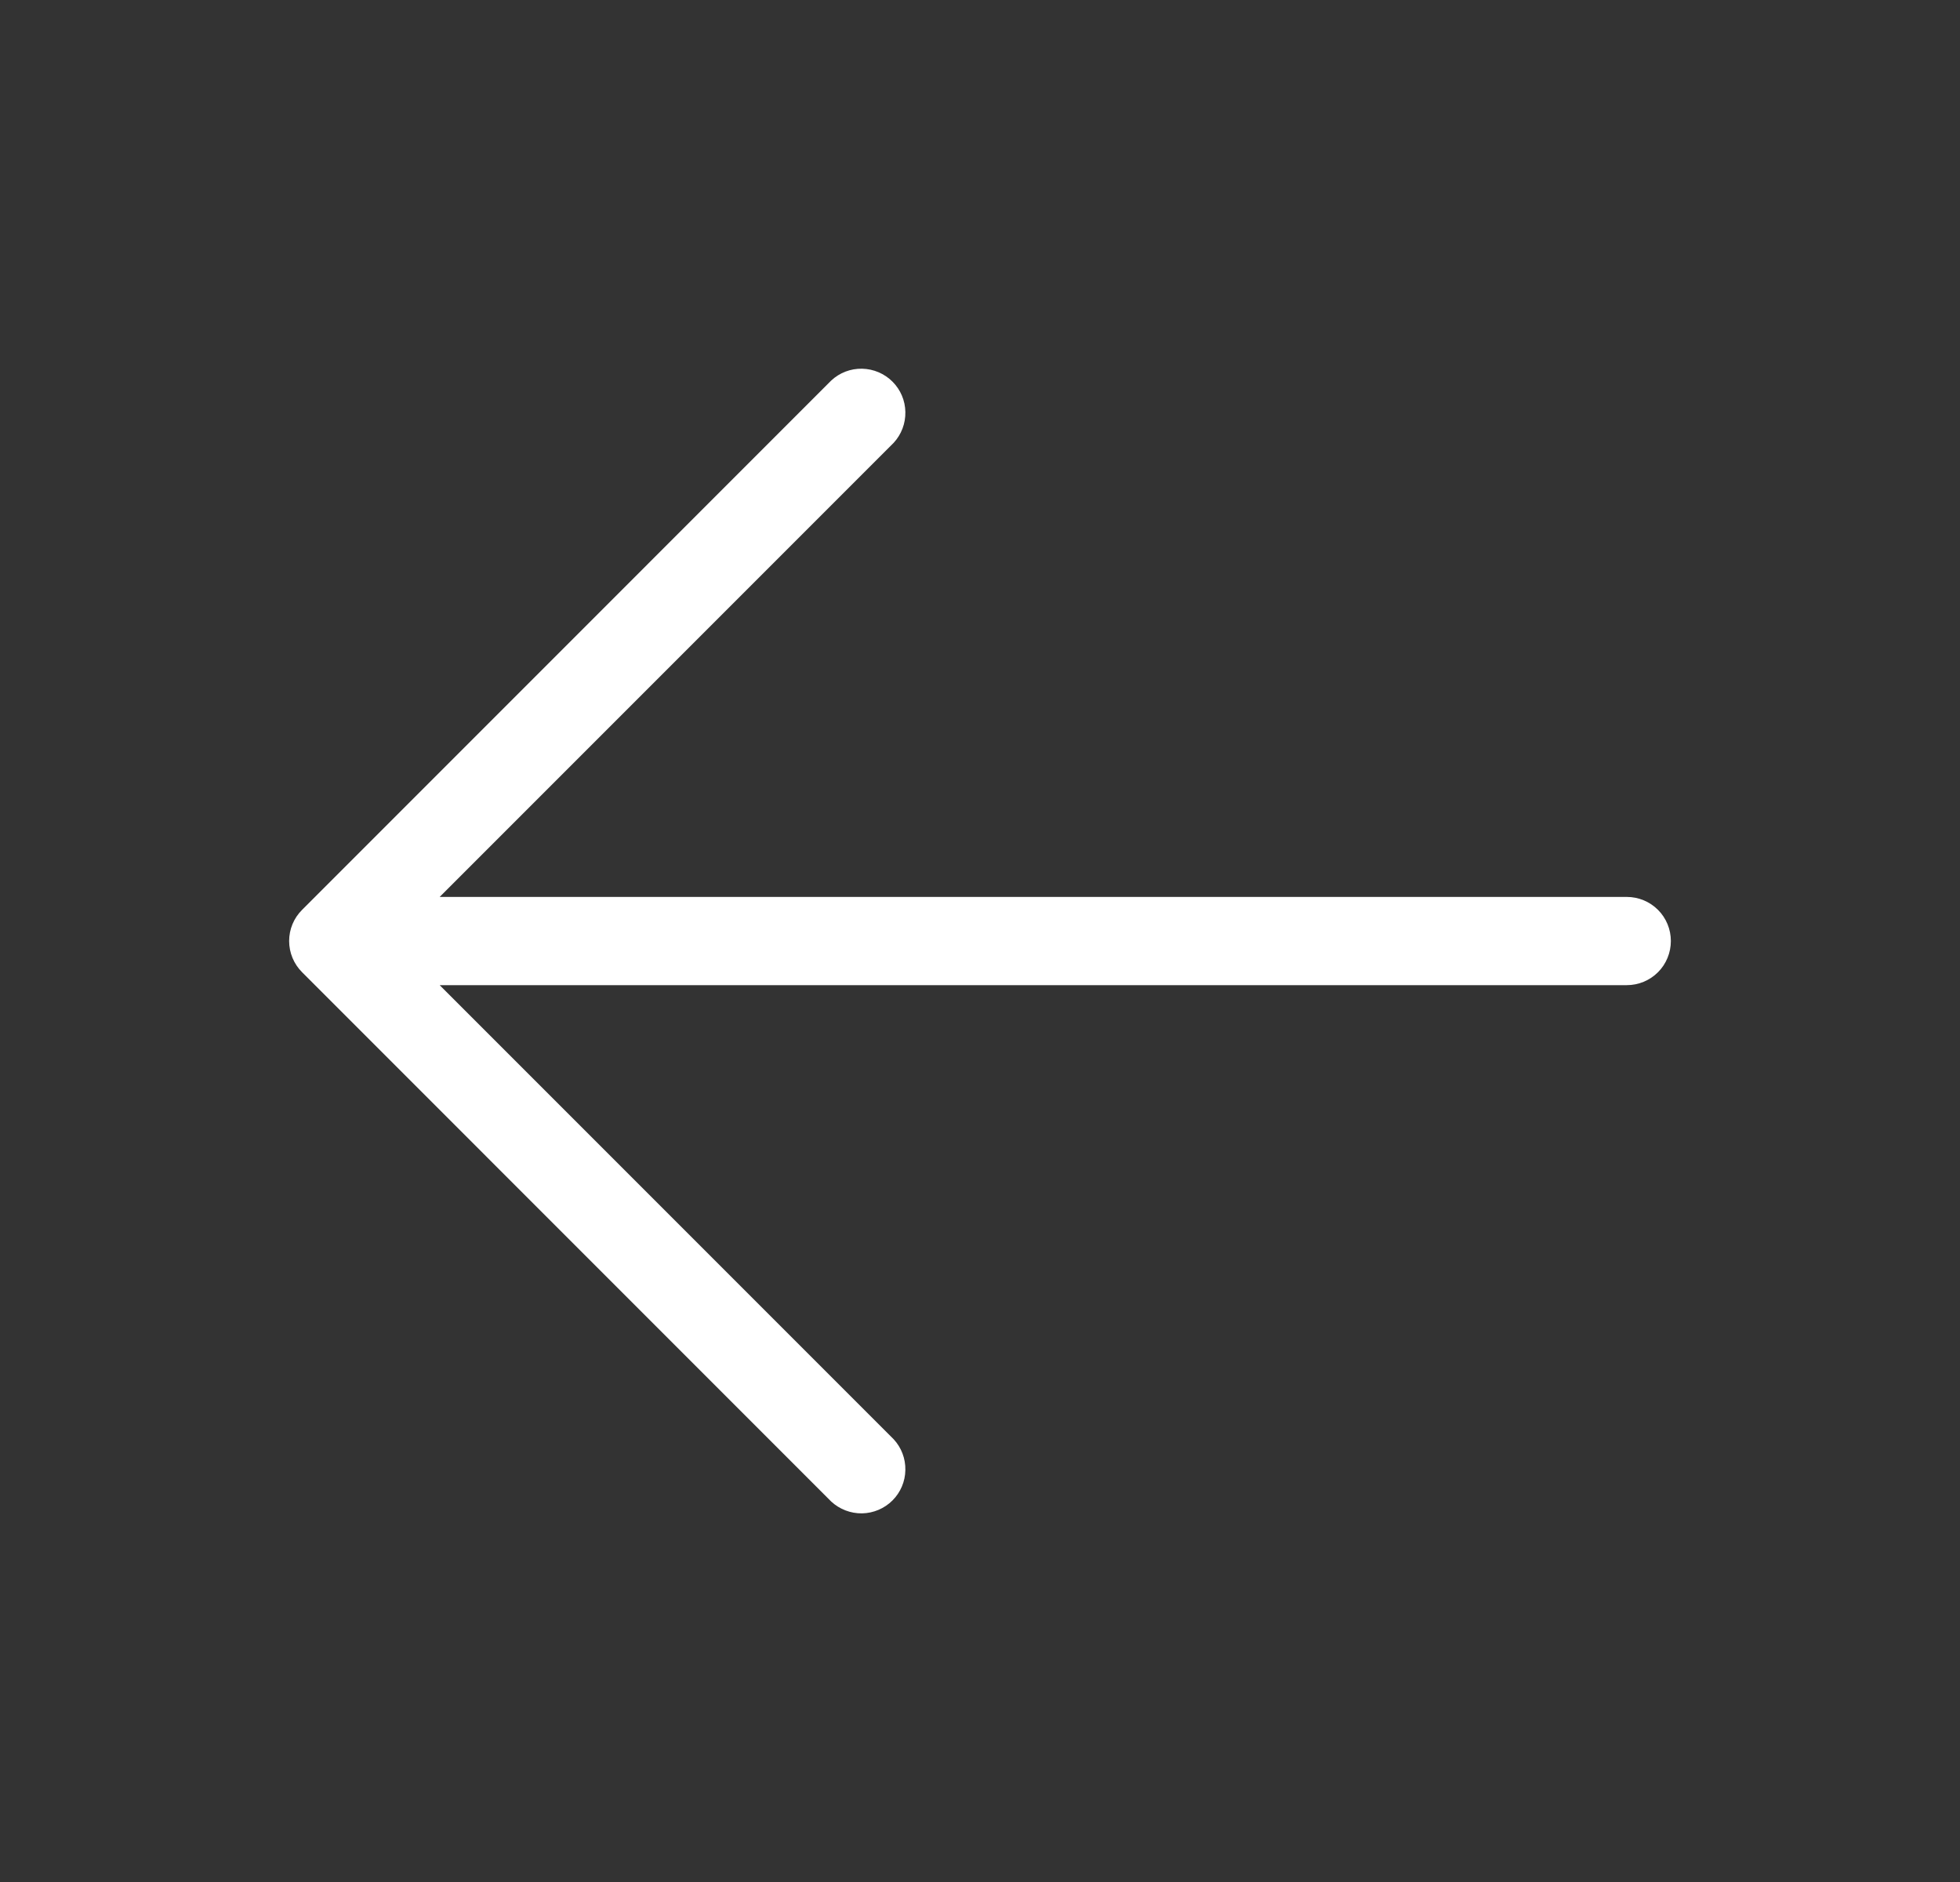 <svg width="25" height="24" viewBox="0 0 25 24" fill="none" xmlns="http://www.w3.org/2000/svg">
<rect x="0" y="0" width="25" height="24" fill="#333333" stroke="none"/>
<path d="M3.853 11.603L10.602 4.853C10.709 4.753 10.85 4.699 10.996 4.702C11.142 4.705 11.281 4.764 11.384 4.867C11.487 4.97 11.546 5.109 11.548 5.254C11.551 5.4 11.497 5.541 11.398 5.648L5.608 11.438L20.75 11.438C20.899 11.438 21.042 11.497 21.148 11.603C21.253 11.708 21.312 11.851 21.312 12C21.312 12.149 21.253 12.293 21.148 12.398C21.042 12.504 20.899 12.563 20.75 12.563L5.608 12.563L11.398 18.353C11.497 18.459 11.551 18.601 11.548 18.746C11.546 18.892 11.487 19.031 11.384 19.134C11.281 19.237 11.142 19.296 10.996 19.299C10.85 19.301 10.709 19.247 10.602 19.148L3.853 12.398C3.747 12.292 3.688 12.149 3.688 12C3.688 11.851 3.747 11.708 3.853 11.603Z" fill="white"/>
</svg>

